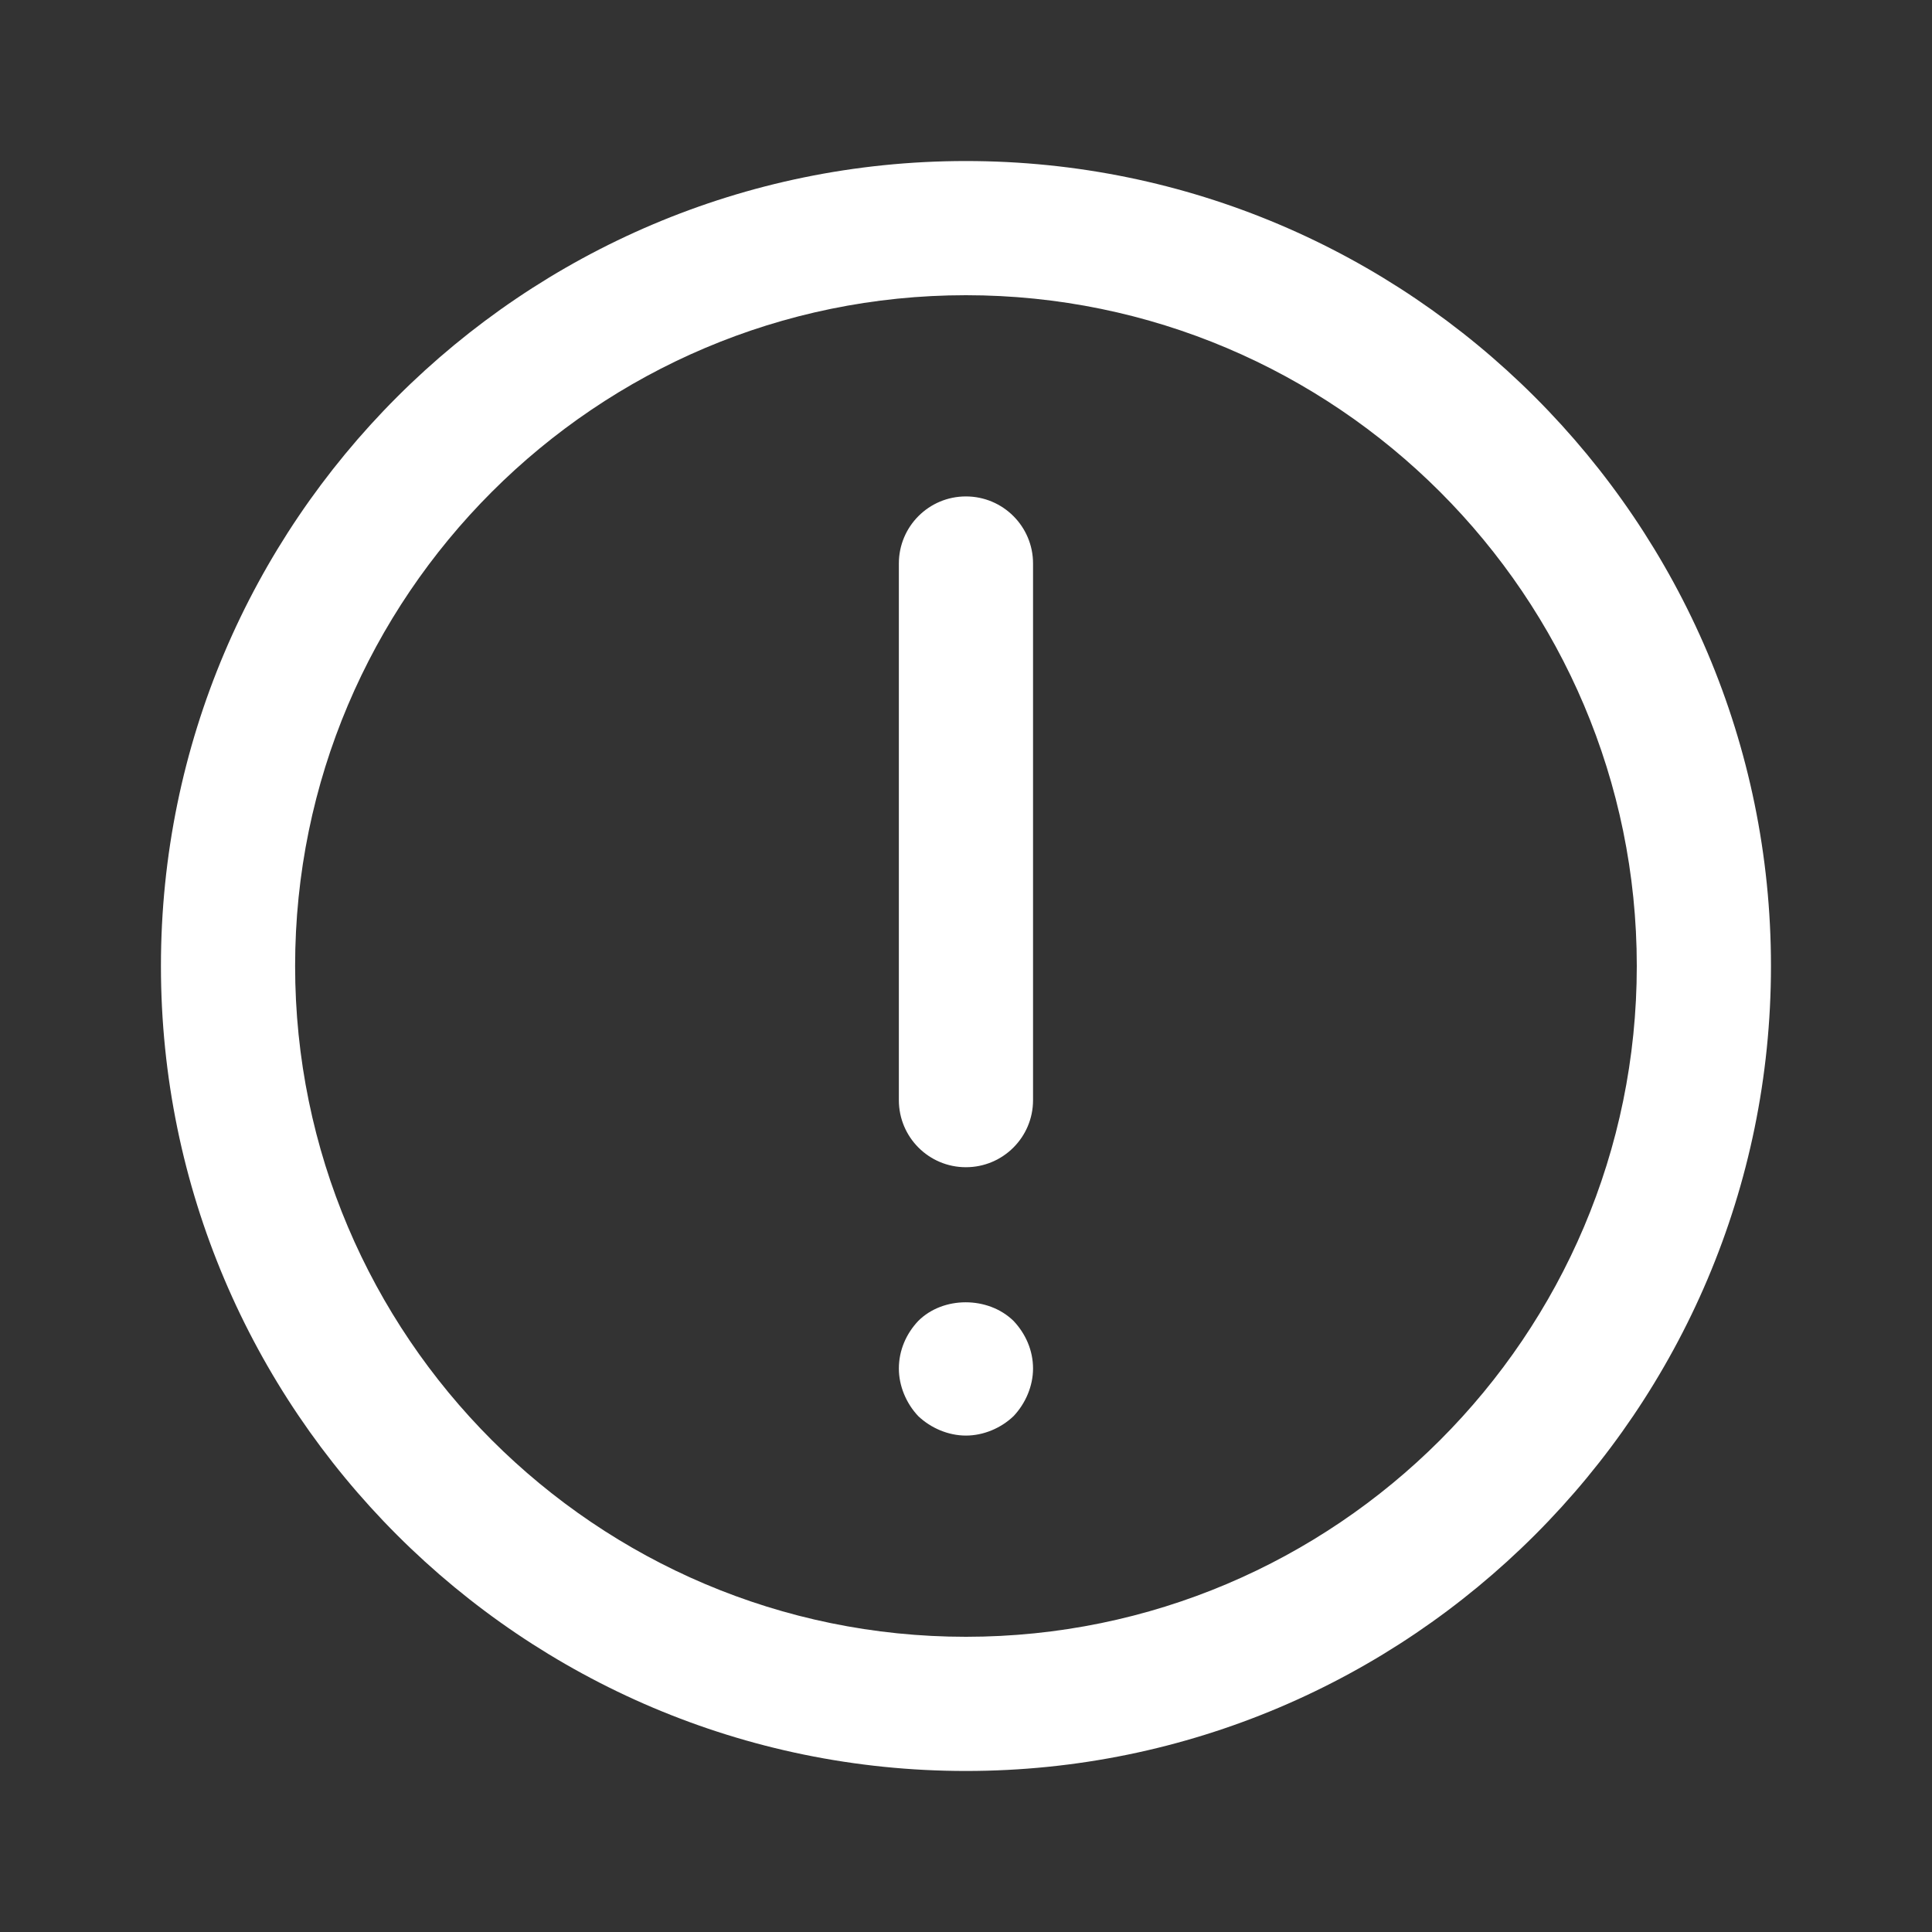 <svg width="20" height="20" viewBox="0 0 20 20" fill="none" xmlns="http://www.w3.org/2000/svg">
<rect x="0" y="0" width="20" height="20" fill="#333333" stroke="none"/>
<path fill-rule="evenodd" clip-rule="evenodd" d="M9.999 18.333C5.404 18.333 1.666 14.595 1.666 10C1.666 5.405 5.404 1.667 9.999 1.667C14.595 1.667 18.333 5.405 18.333 10C18.333 14.595 14.595 18.333 9.999 18.333ZM9.999 3.056C6.17 3.056 3.055 6.171 3.055 10C3.055 13.829 6.17 16.944 9.999 16.944C13.829 16.944 16.944 13.829 16.944 10C16.944 6.171 13.829 3.056 9.999 3.056ZM9.999 14.861C9.819 14.861 9.638 14.785 9.506 14.66C9.381 14.528 9.305 14.347 9.305 14.167C9.305 13.979 9.381 13.806 9.506 13.674C9.763 13.417 10.229 13.417 10.492 13.674C10.617 13.806 10.694 13.979 10.694 14.167C10.694 14.347 10.617 14.528 10.492 14.66C10.361 14.785 10.18 14.861 9.999 14.861ZM9.999 12.083C9.615 12.083 9.305 11.772 9.305 11.389V5.833C9.305 5.45 9.615 5.139 9.999 5.139C10.383 5.139 10.694 5.45 10.694 5.833V11.389C10.694 11.772 10.383 12.083 9.999 12.083Z" fill="white"/>
</svg>
